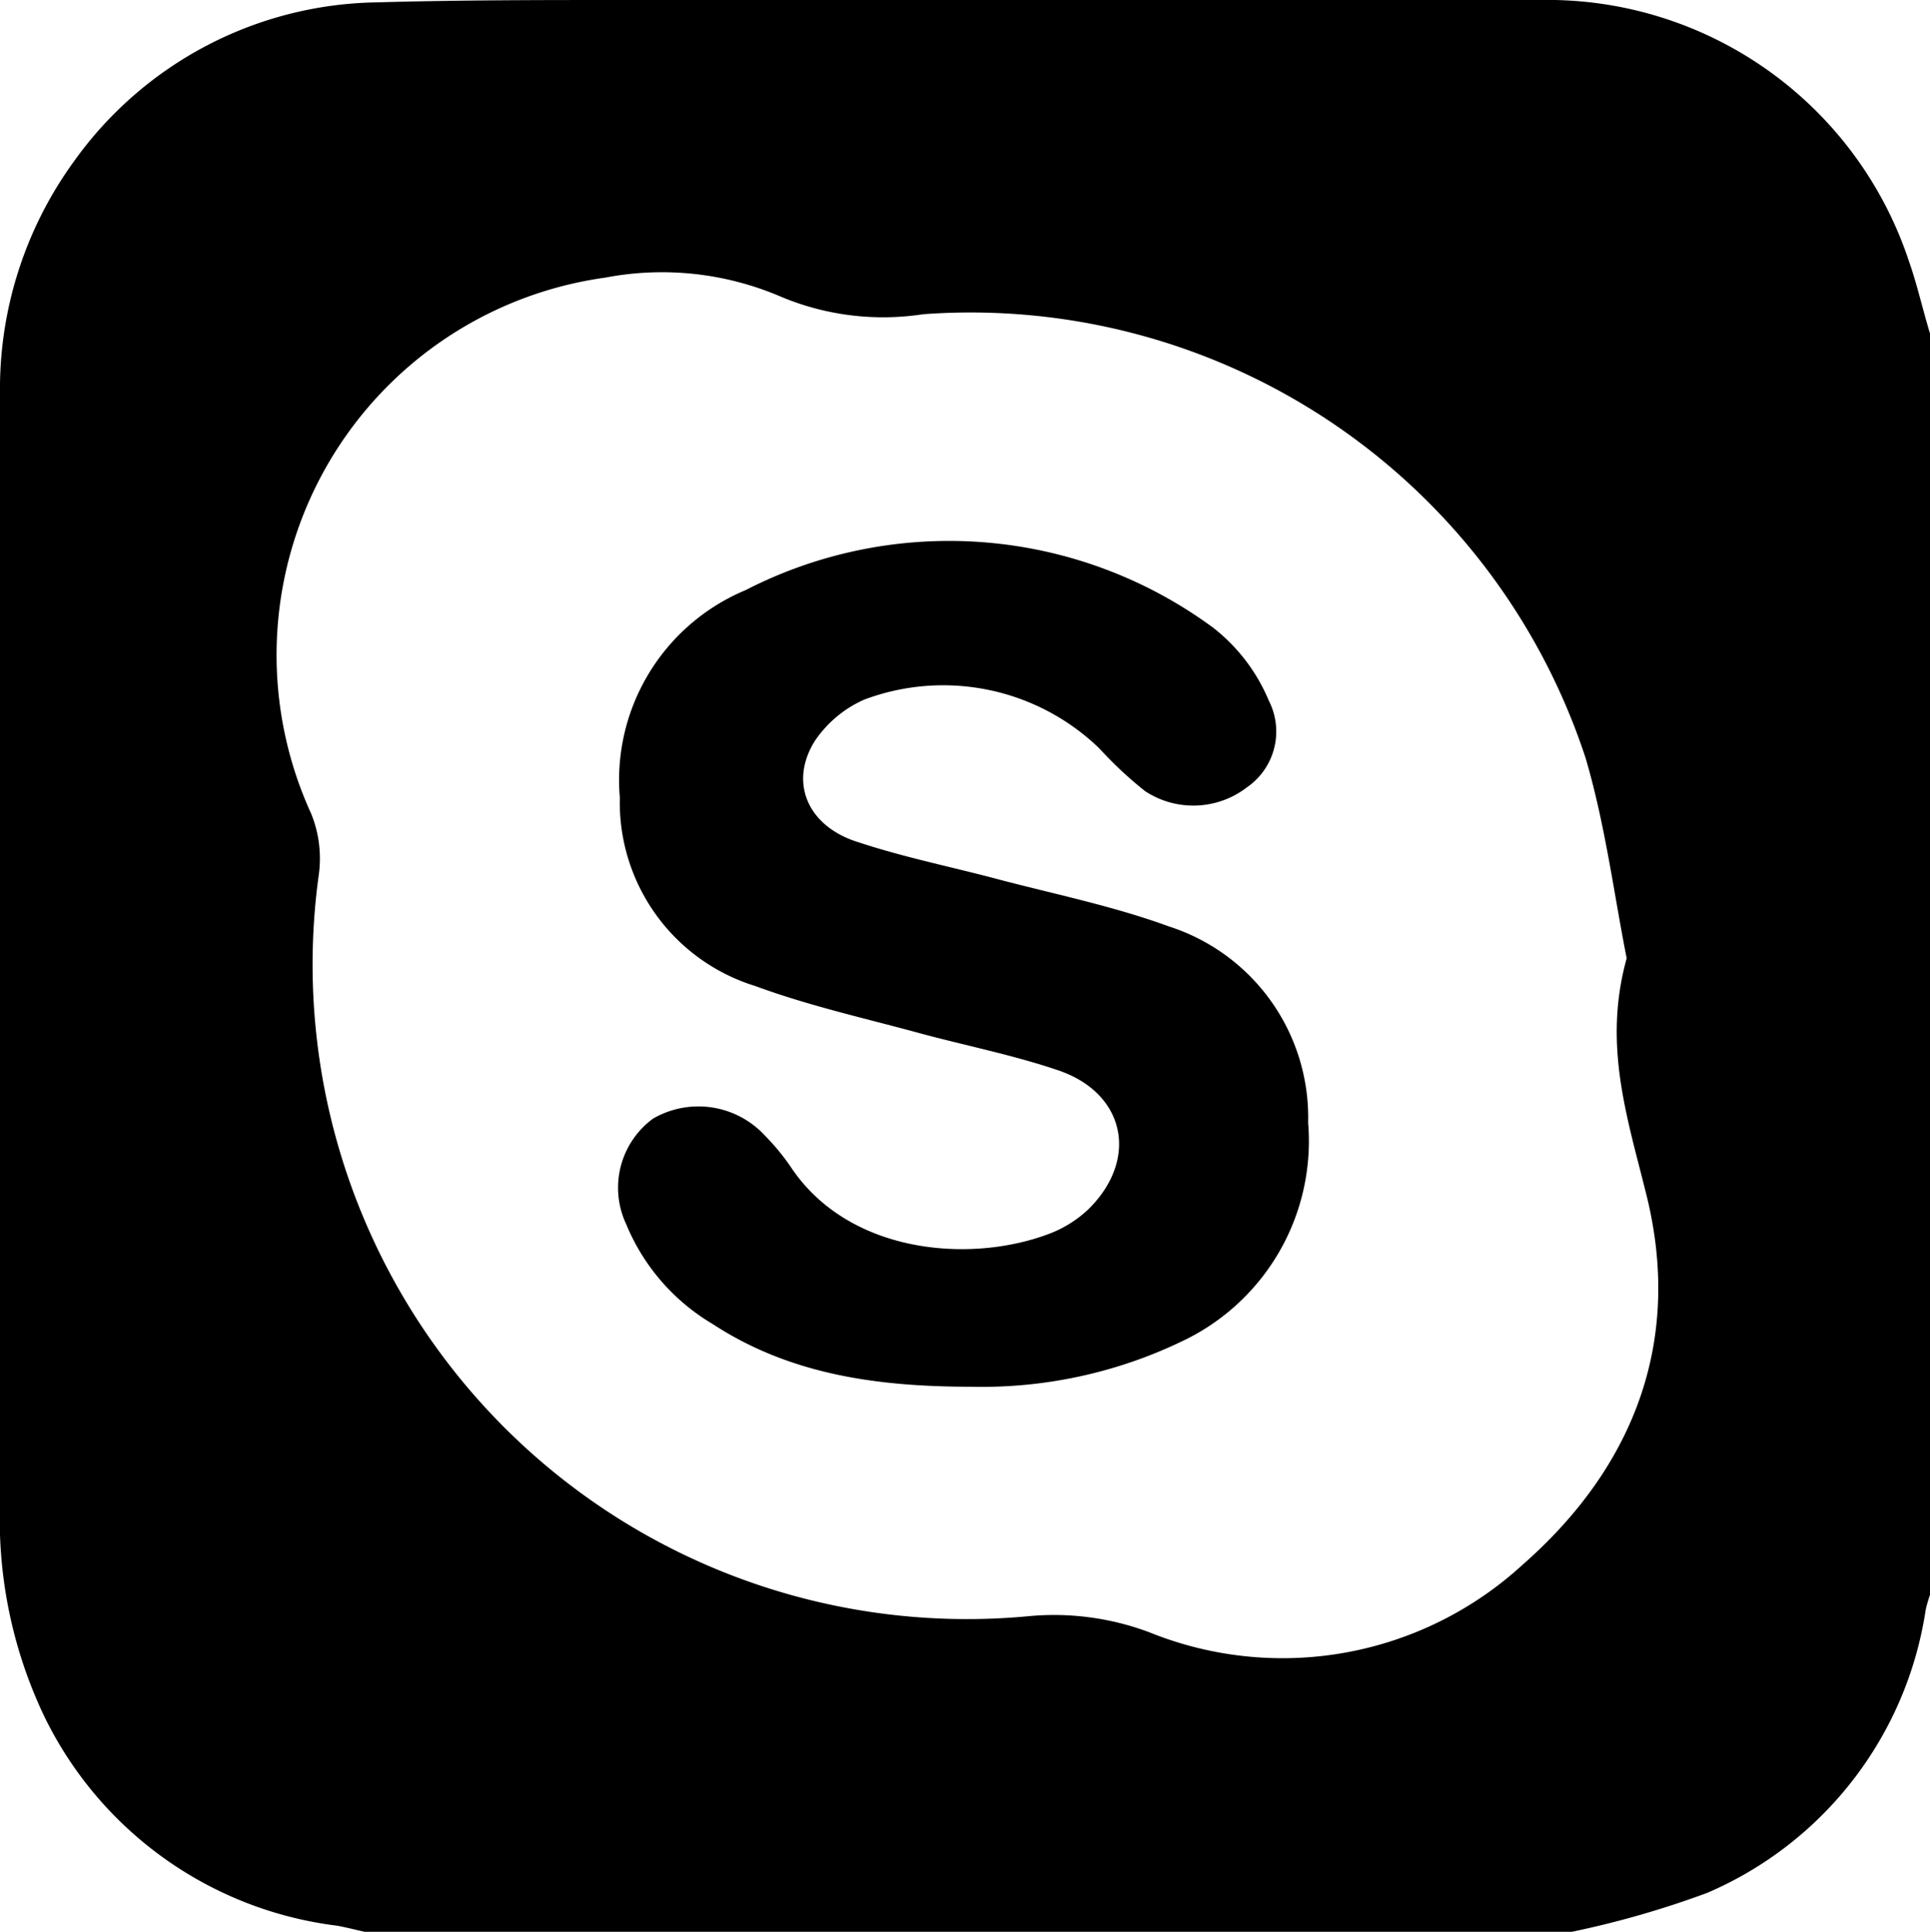 <svg xmlns="http://www.w3.org/2000/svg" viewBox="0 0 56.95 56.99"><title>skype</title><g id="图层_2" data-name="图层 2"><g id="图层_2-2" data-name="图层 2"><path d="M57,10V46.88c-.06.21-.14.42-.18.63a10.84,10.84,0,0,1-6.44,8.33,27.87,27.87,0,0,1-4,1.15H10.76c-.27-.06-.54-.13-.81-.18A11.12,11.12,0,0,1,1.29,50.6,13.49,13.49,0,0,1,0,44.39Q0,28,0,11.63A11.42,11.42,0,0,1,2.19,4.75,11.18,11.18,0,0,1,11.11.07C13.55,0,16,0,18.44,0q13.47,0,27,0A11.24,11.24,0,0,1,56.33,7.71C56.59,8.45,56.75,9.21,57,10ZM48,28.27c-.37-1.86-.63-3.93-1.21-5.9A19.1,19.1,0,0,0,27.24,9.27a7.79,7.79,0,0,1-4.18-.51,8.89,8.89,0,0,0-5.2-.57A11.24,11.24,0,0,0,9.18,24a3.51,3.51,0,0,1,.23,1.78,19.31,19.31,0,0,0,20.93,21.9,8,8,0,0,1,3.59.48,10.48,10.48,0,0,0,11-2c3.32-2.91,4.74-6.66,3.63-11C48,32.91,47.3,30.79,48,28.27Z"/><path d="M28.67,40.91c-2.85,0-5.39-.38-7.64-1.85a6.14,6.14,0,0,1-2.55-2.94A2.53,2.53,0,0,1,19.27,33a2.67,2.67,0,0,1,3.31.51,6.6,6.6,0,0,1,.75.91c1.69,2.55,5.23,2.86,7.57,2a3.49,3.49,0,0,0,1.21-.74c1.51-1.48,1.1-3.44-.9-4.11-1.3-.44-2.65-.71-4-1.07-1.64-.45-3.32-.82-4.92-1.41a5.67,5.67,0,0,1-4-5.56A6.07,6.07,0,0,1,22,17.41a13.14,13.14,0,0,1,13.8,1.11,5.33,5.33,0,0,1,1.64,2.15,2,2,0,0,1-.65,2.56,2.59,2.59,0,0,1-3,.11,11.45,11.45,0,0,1-1.35-1.26,6.63,6.63,0,0,0-6.94-1.44,3.43,3.43,0,0,0-1.45,1.21c-.78,1.23-.22,2.54,1.29,3,1.36.45,2.77.73,4.15,1.1,1.68.44,3.39.79,5,1.38a5.92,5.92,0,0,1,4.11,5.79A6.53,6.53,0,0,1,35,39.51,13.62,13.62,0,0,1,28.67,40.91Z"/></g></g></svg>
